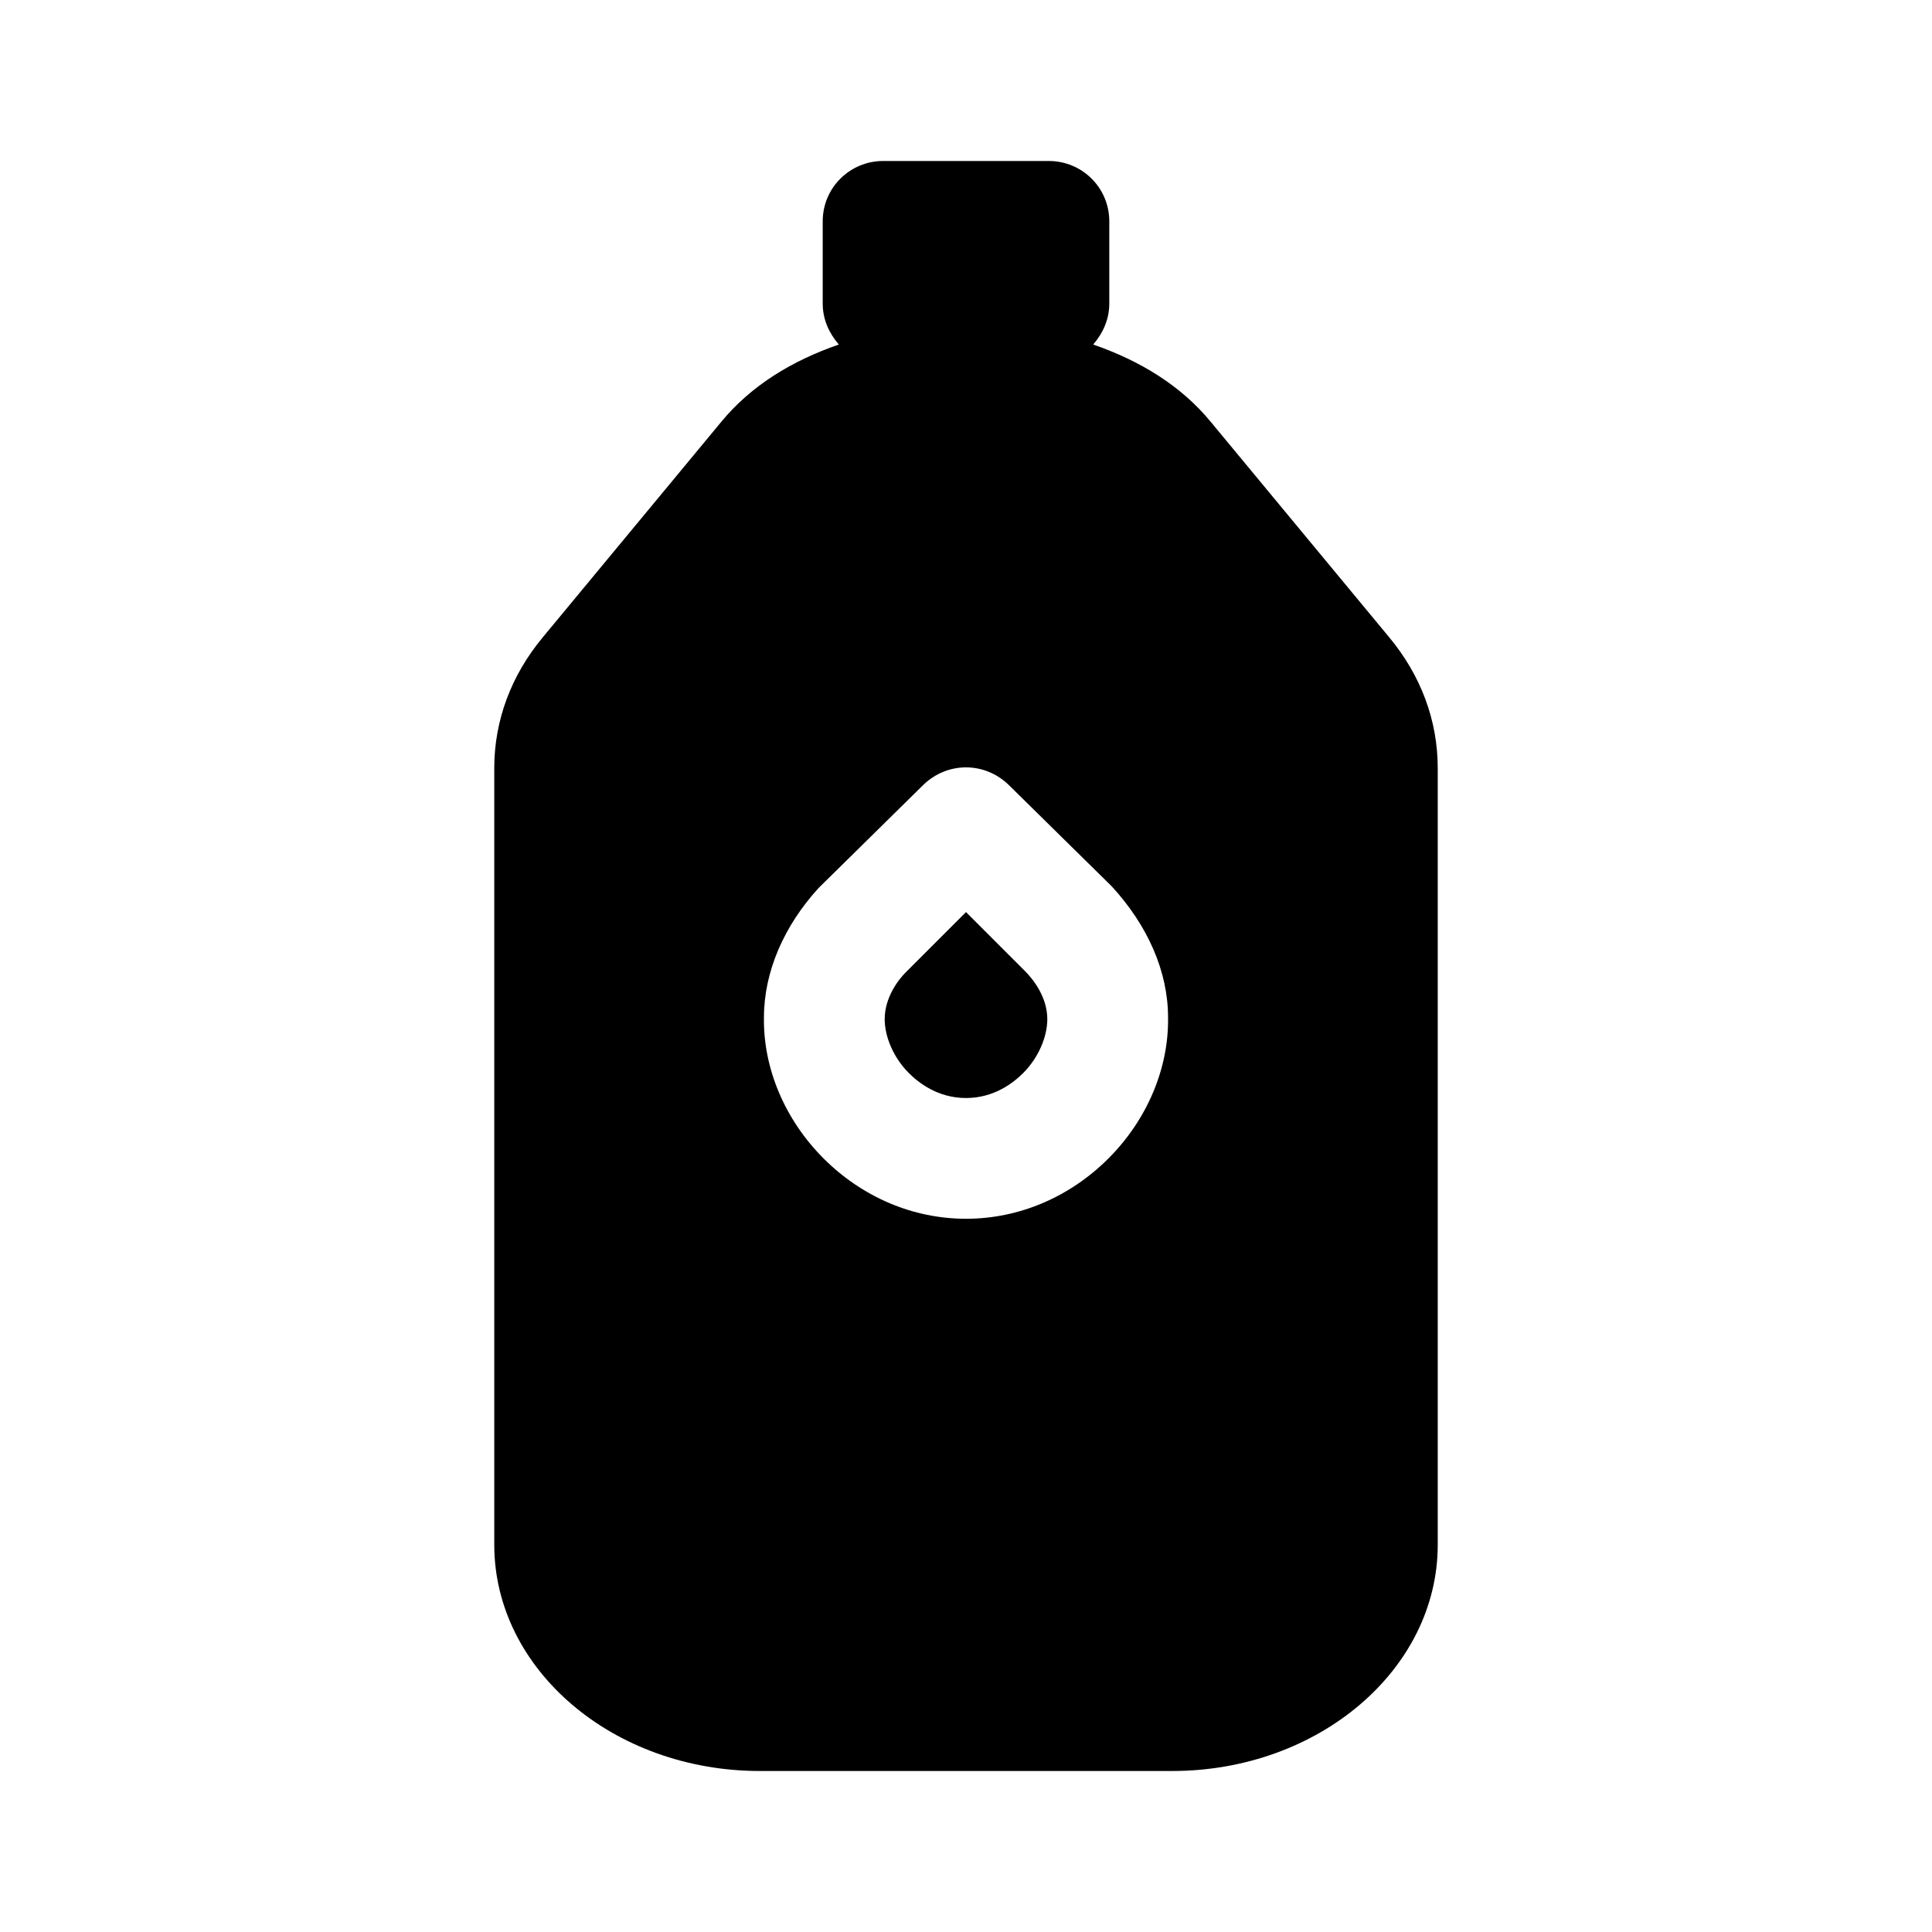 <svg width="24" height="24" viewBox="0 0 24 24" fill="none" xmlns="http://www.w3.org/2000/svg">
<path d="M15.04 5.24C14.67 4.79 14.16 4.48 13.58 4.28C13.7 4.14 13.78 3.97 13.78 3.77V2.75C13.78 2.33 13.44 2 13.03 2H10.97C10.56 2 10.22 2.33 10.22 2.75V3.77C10.22 3.97 10.3 4.14 10.42 4.28C9.84 4.48 9.33 4.79 8.96 5.24L6.74 7.92C6.35 8.39 6.14 8.95 6.14 9.54V19.19C6.14 20.74 7.62 22 9.44 22H14.56C16.38 22 17.86 20.74 17.86 19.19V9.54C17.86 8.95 17.65 8.39 17.26 7.92L15.04 5.24ZM13.77 14.39C13.29 14.87 12.66 15.14 12 15.14C11.34 15.14 10.71 14.87 10.23 14.39C9.75 13.91 9.48 13.27 9.49 12.64C9.49 12.07 9.74 11.5 10.17 11.03L11.47 9.75C11.77 9.46 12.23 9.46 12.53 9.75L13.81 11.01C14.26 11.5 14.51 12.07 14.51 12.64C14.52 13.27 14.25 13.91 13.77 14.39Z" fill="black"/>
<path d="M12 11.33L11.25 12.08C11.16 12.17 10.99 12.39 10.99 12.66C10.99 12.88 11.1 13.14 11.29 13.33C11.41 13.45 11.65 13.64 12 13.64C12.35 13.64 12.59 13.45 12.71 13.33C12.9 13.14 13.01 12.88 13.01 12.66C13.01 12.39 12.84 12.17 12.73 12.06L12 11.33Z" fill="black"/>
</svg>
